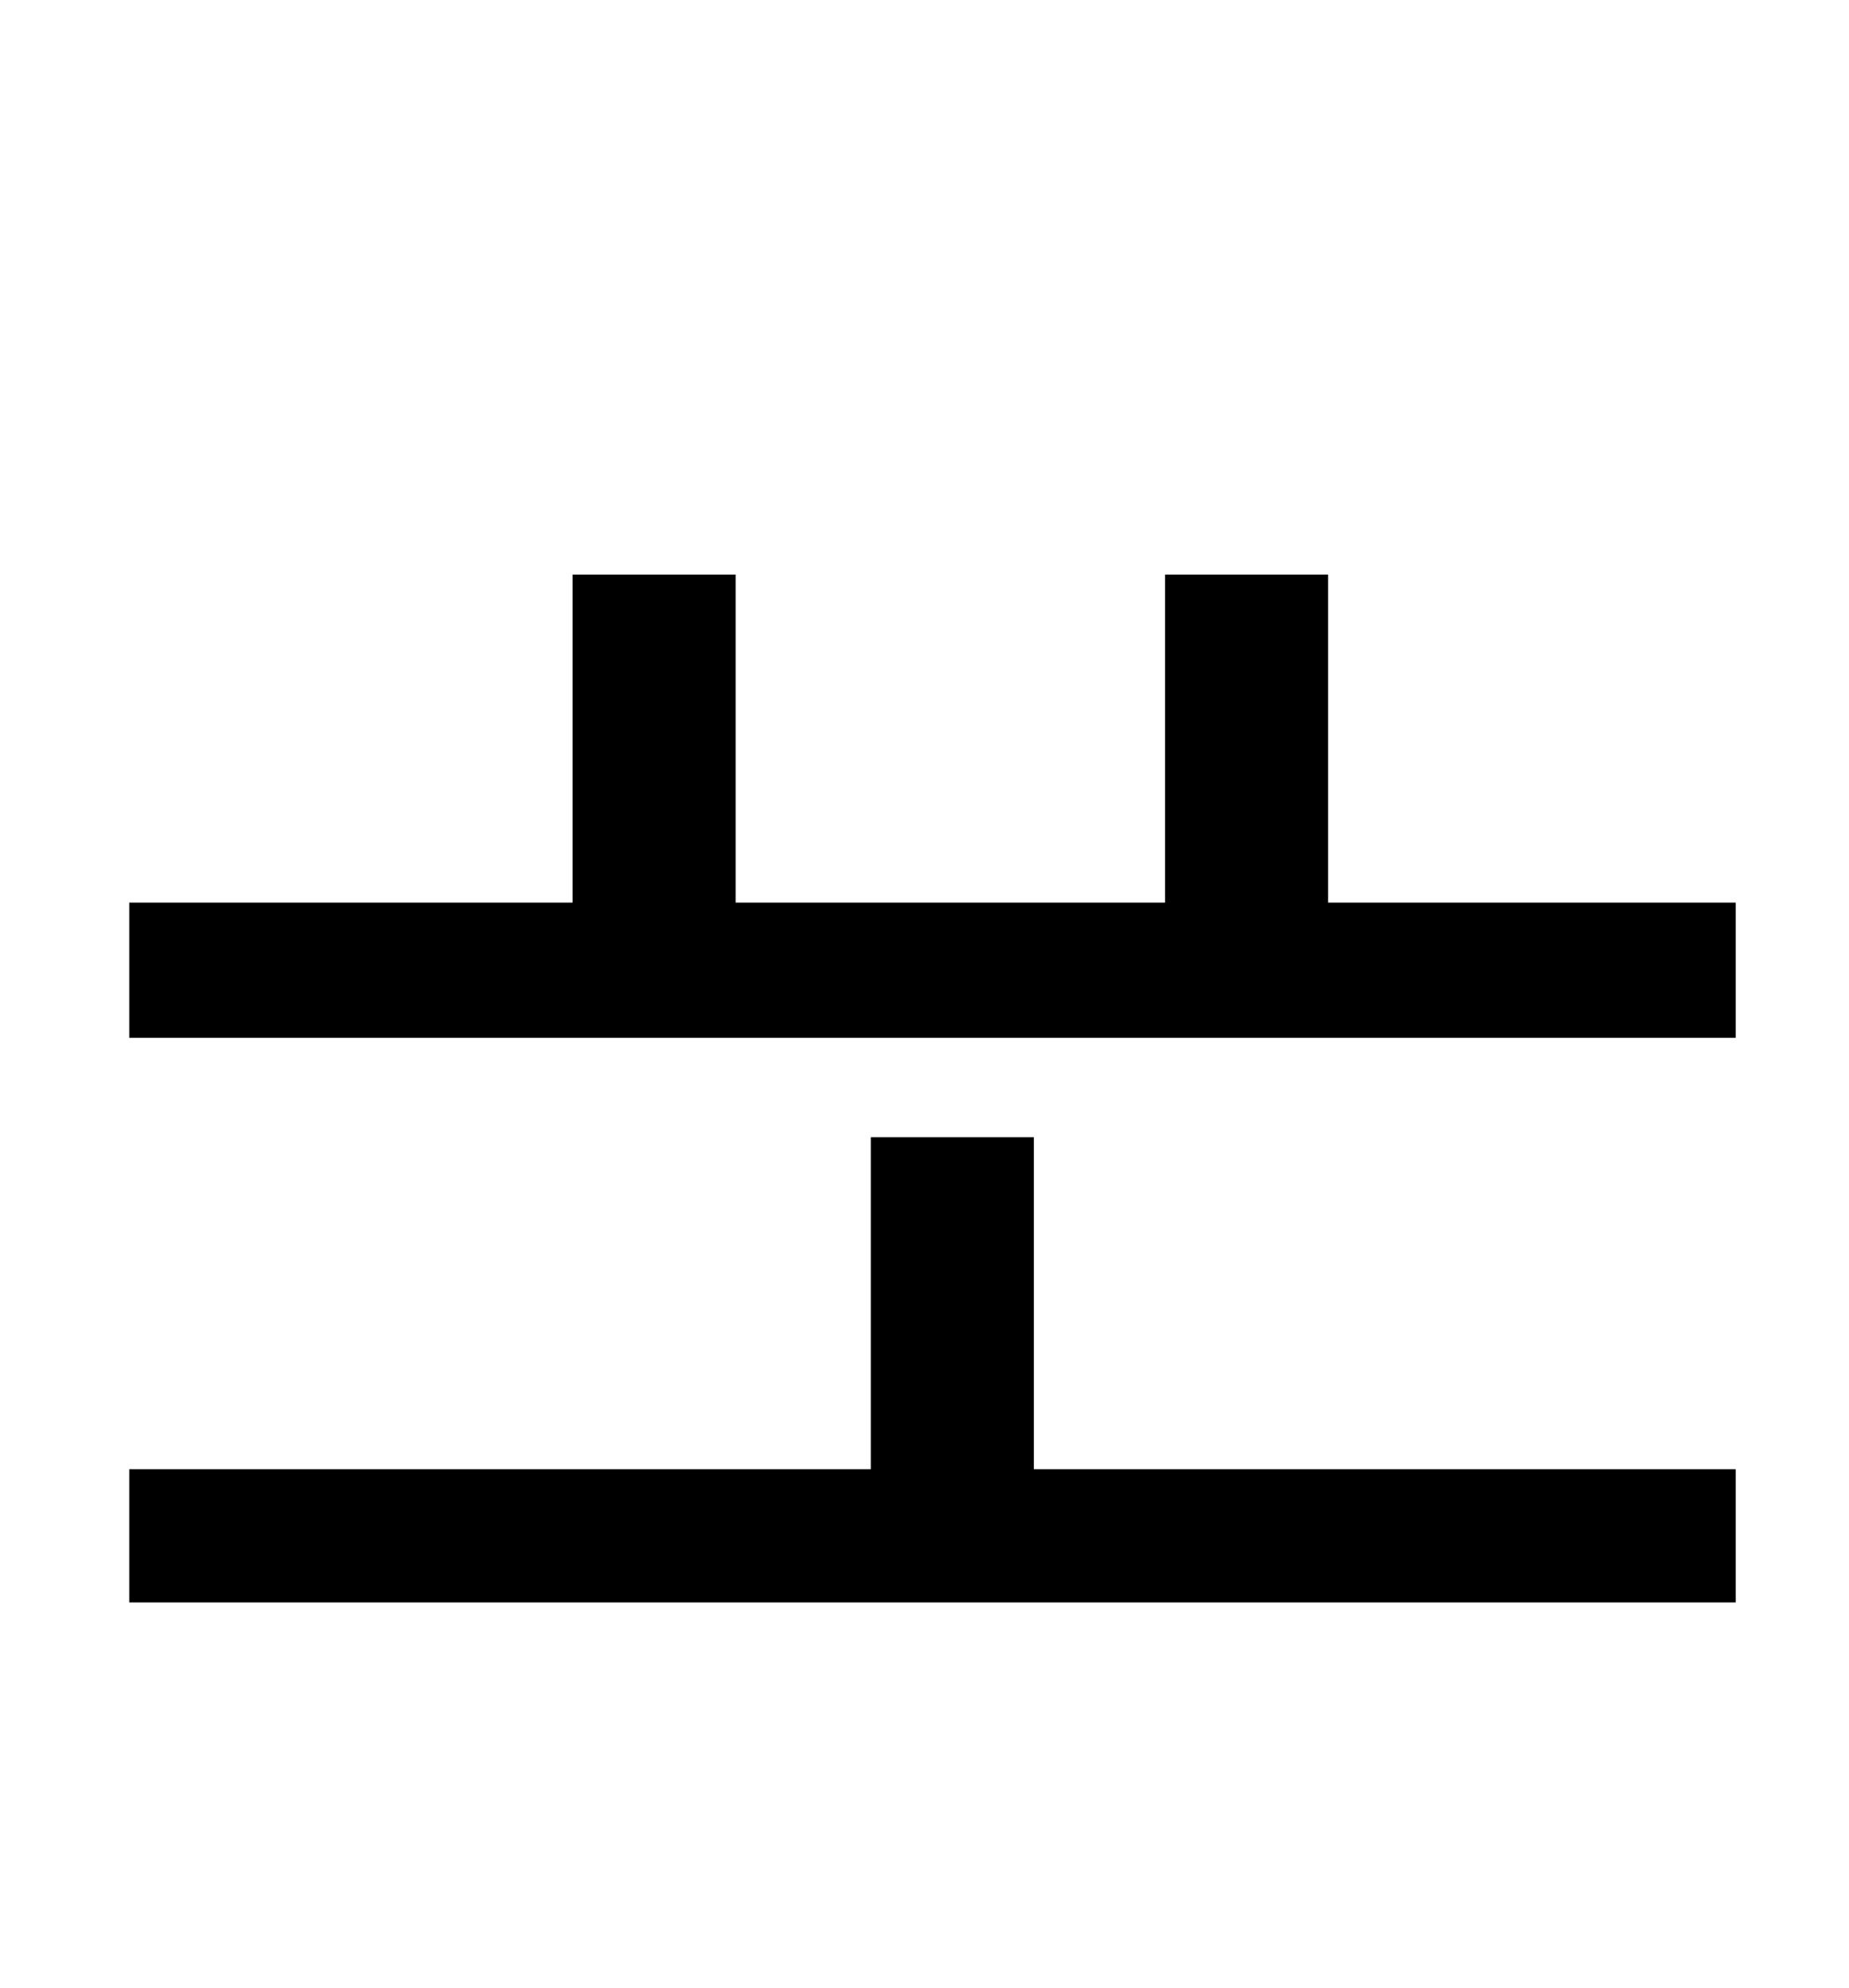 <?xml version="1.0" standalone="no"?>
<!DOCTYPE svg PUBLIC "-//W3C//DTD SVG 1.1//EN" "http://www.w3.org/Graphics/SVG/1.1/DTD/svg11.dtd" >
<svg xmlns="http://www.w3.org/2000/svg" xmlns:xlink="http://www.w3.org/1999/xlink" version="1.1" viewBox="-10 0 930 1000">
   <path fill="currentColor"
d="M510 572v167h353v67h-808v-67h373v-167h82zM658 454h205v68h-808v-68h223v-165h82v165h216v-165h82v165z" />
</svg>
